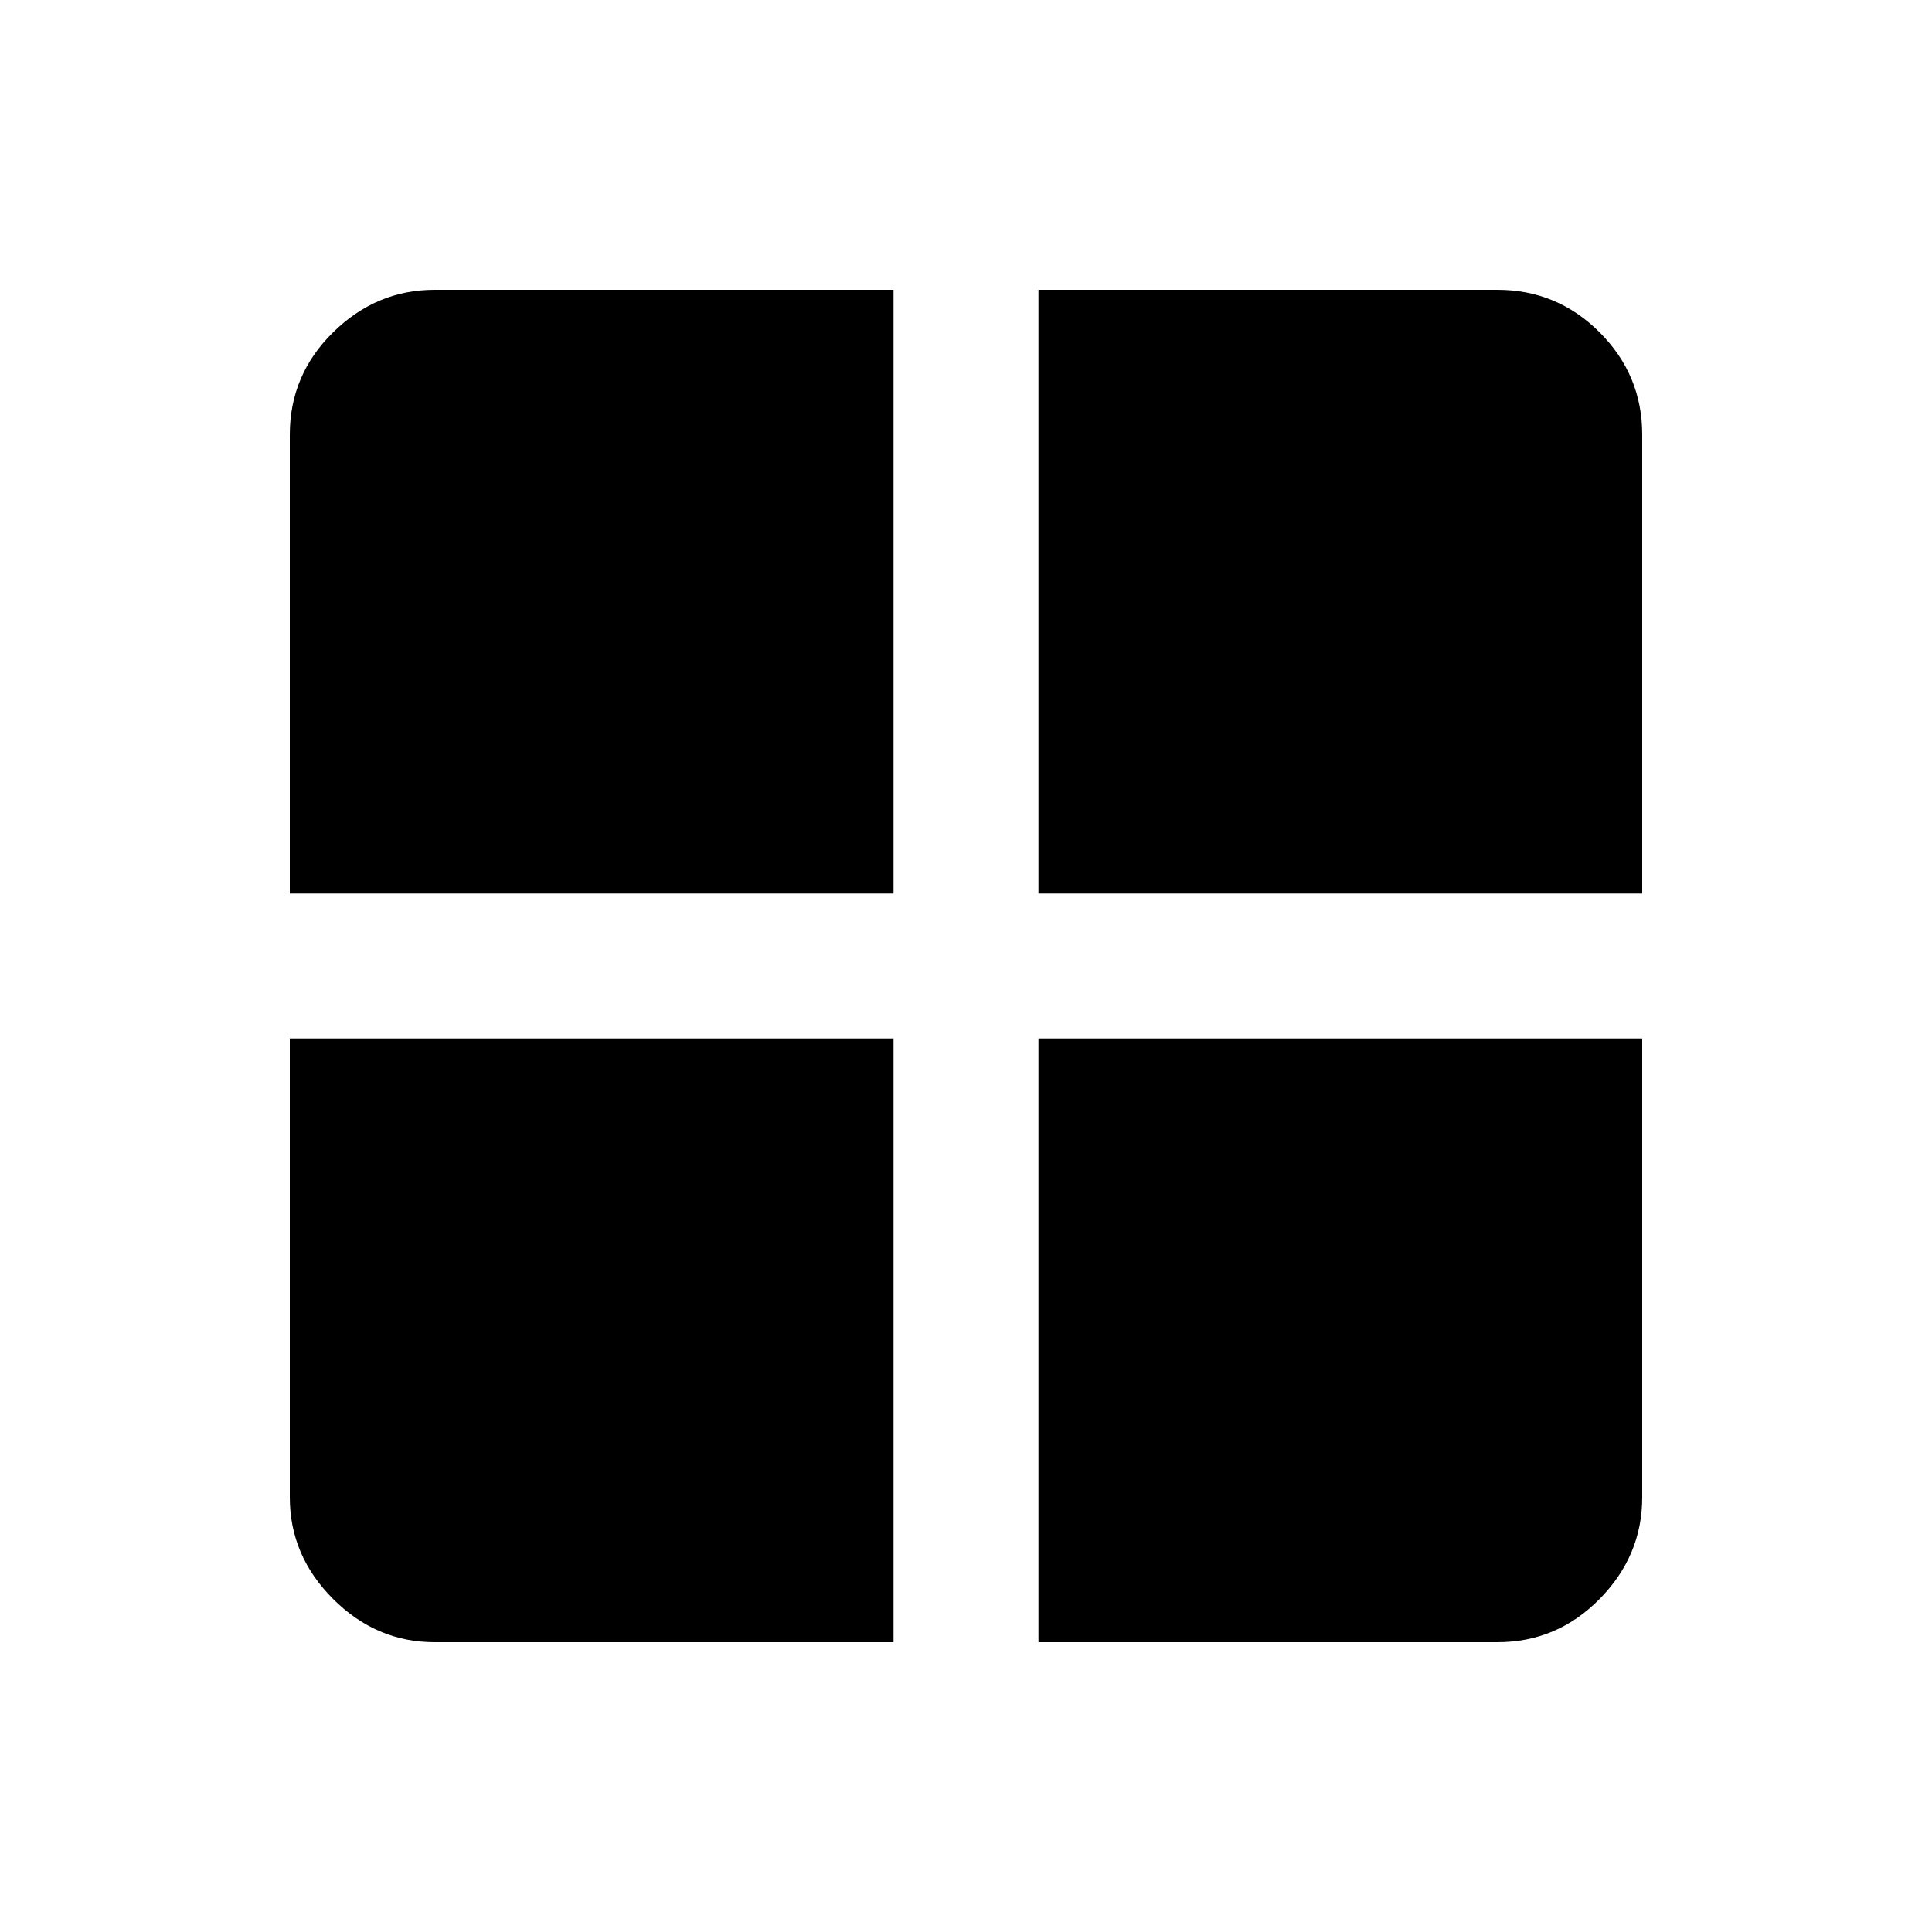 <svg xmlns="http://www.w3.org/2000/svg" height="20" viewBox="0 -960 960 960" width="20"><path d="M516-444h300v228q0 29-21.15 50.5T744-144H516v-300Zm0-72v-300h228q29.7 0 50.85 21.15Q816-773.7 816-744v228H516Zm-72 0H144v-228q0-29.7 21.5-50.85Q187-816 216-816h228v300Zm0 72v300H216q-29 0-50.5-21.5T144-216v-228h300Z"/></svg>